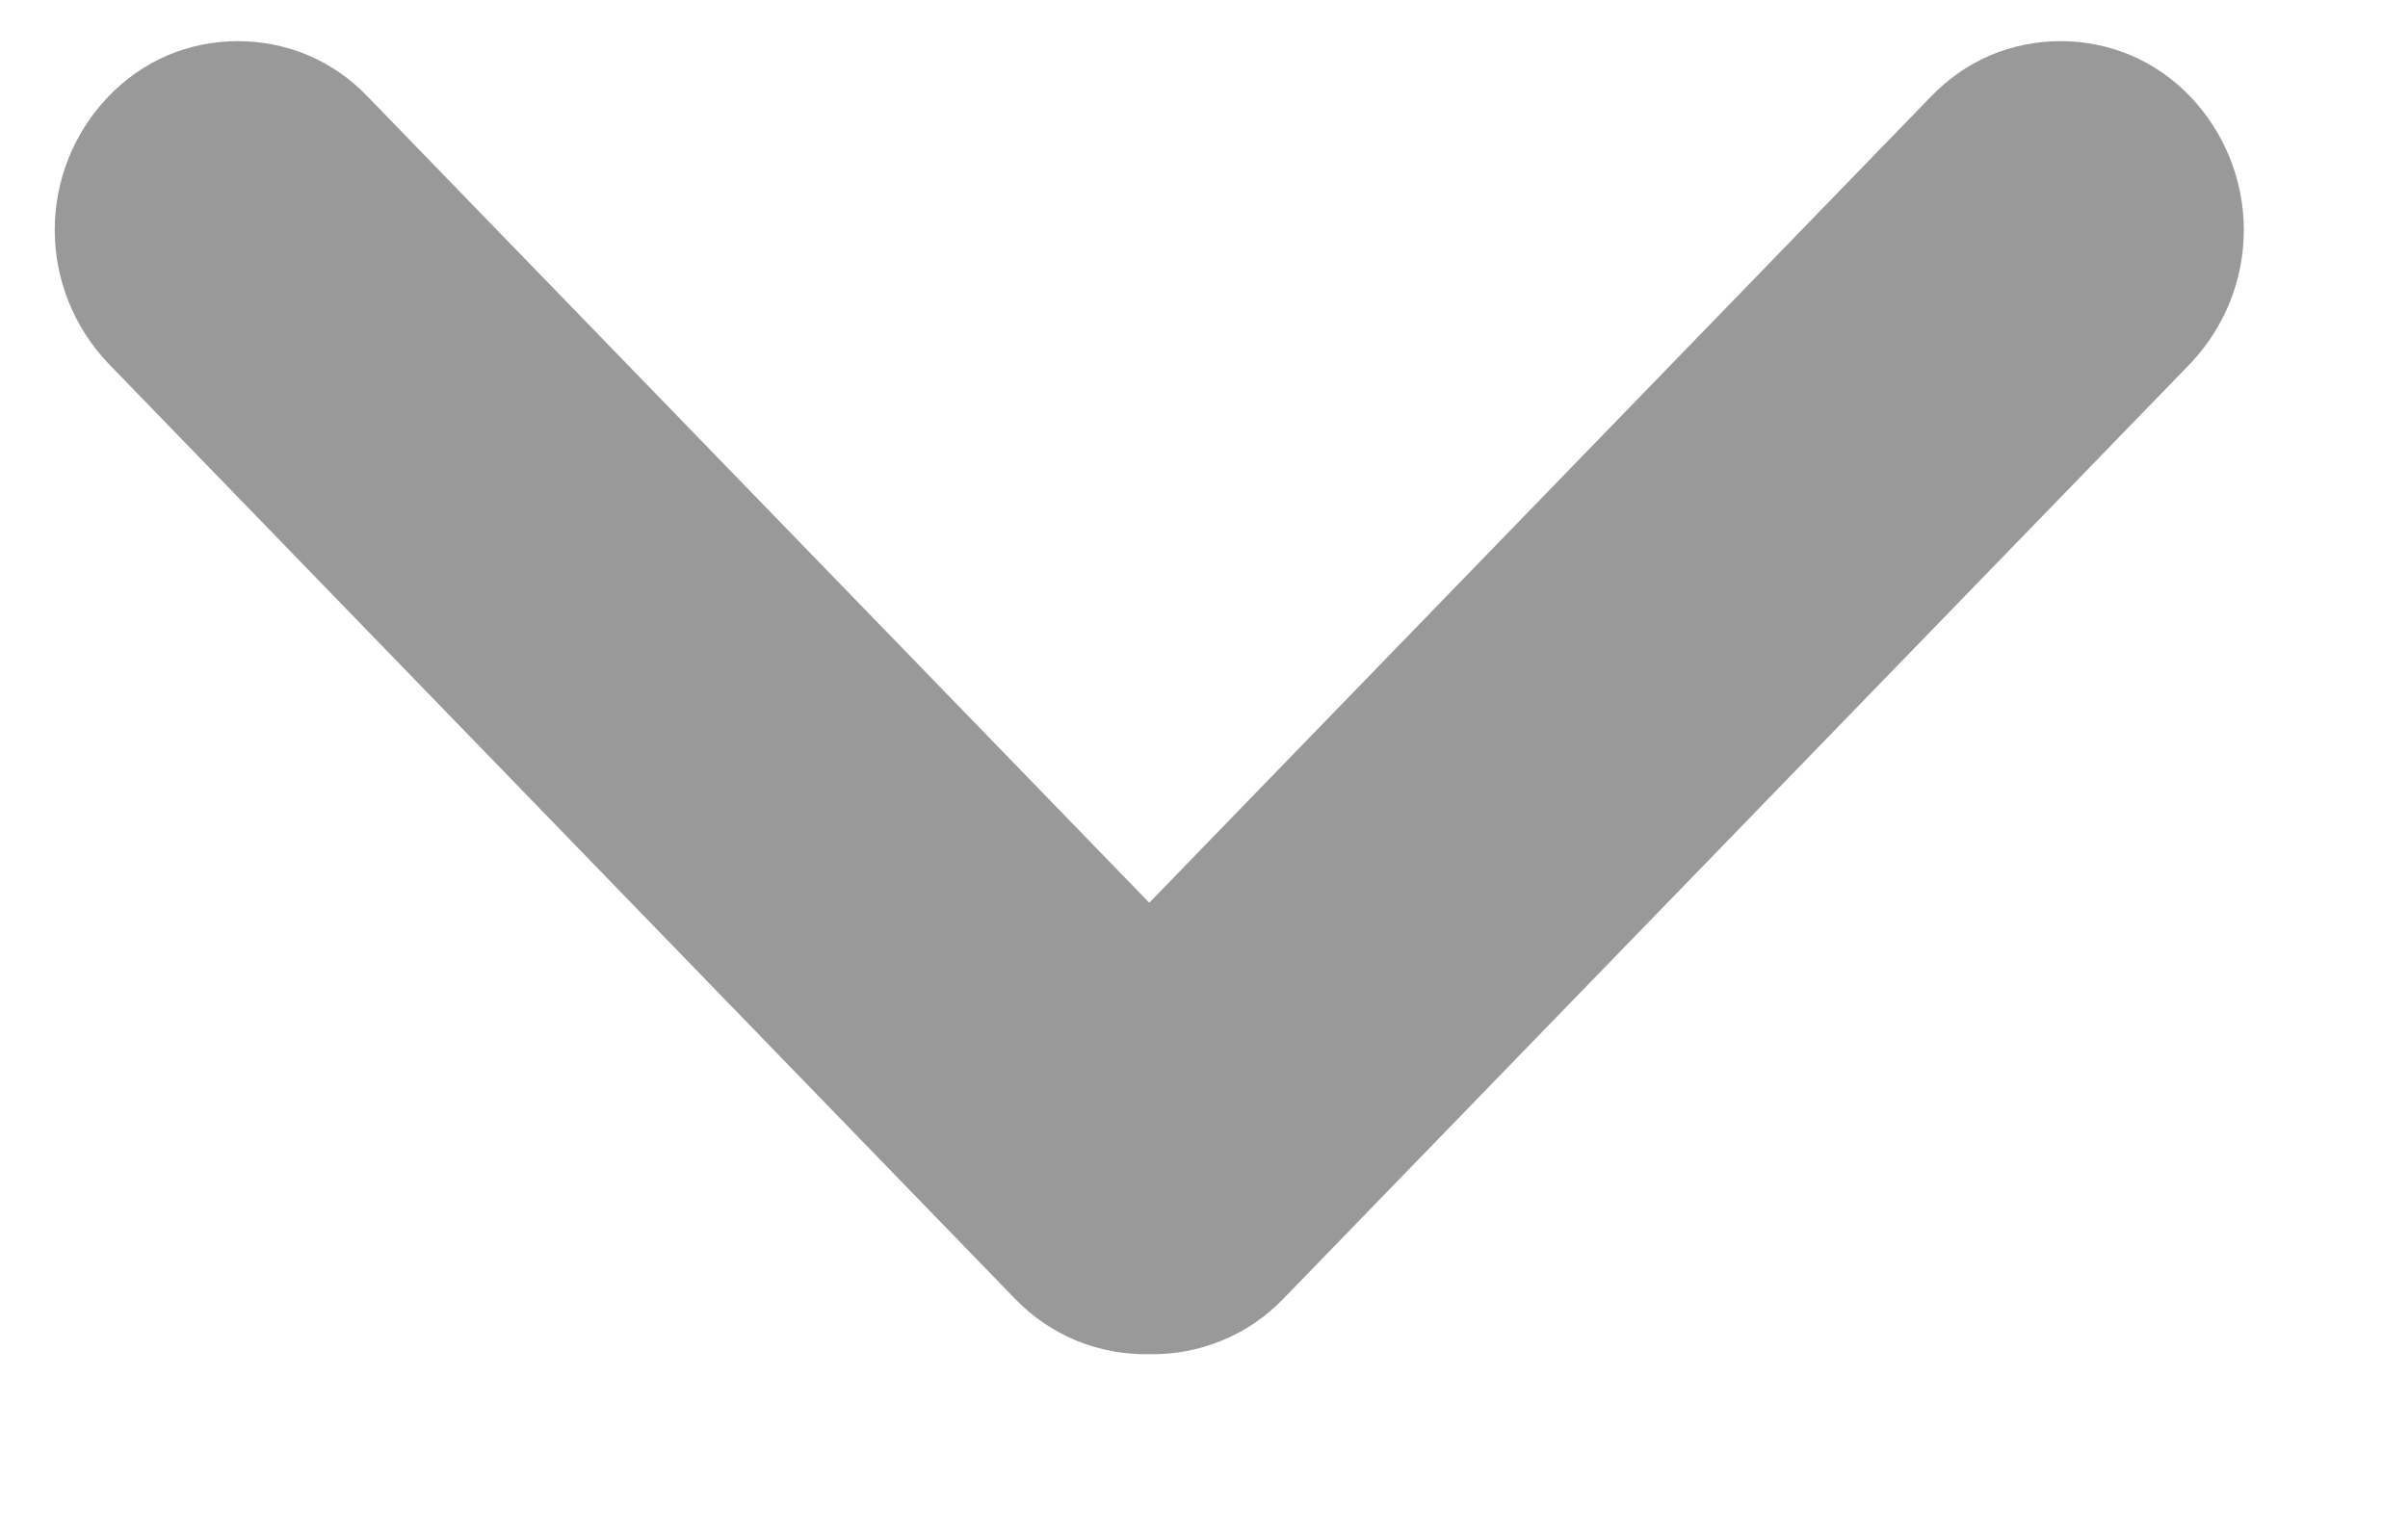 <svg width="11" height="7" viewBox="0 0 11 7" fill="none" xmlns="http://www.w3.org/2000/svg">
<path fill-rule="evenodd" clip-rule="evenodd" d="M1.679 0.441C1.603 0.361 1.511 0.297 1.409 0.253C1.307 0.21 1.198 0.188 1.087 0.188C0.976 0.188 0.867 0.21 0.765 0.253C0.663 0.297 0.572 0.361 0.495 0.441C0.338 0.605 0.25 0.823 0.25 1.051C0.25 1.278 0.338 1.496 0.495 1.661L4.637 5.935C4.716 6.017 4.811 6.082 4.917 6.126C5.022 6.169 5.136 6.19 5.25 6.188C5.364 6.19 5.477 6.169 5.583 6.125C5.688 6.082 5.783 6.017 5.862 5.935L10.005 1.662C10.162 1.497 10.25 1.279 10.25 1.051C10.25 0.824 10.162 0.605 10.005 0.441C9.929 0.361 9.837 0.297 9.735 0.253C9.633 0.21 9.524 0.188 9.413 0.188C9.302 0.188 9.193 0.21 9.091 0.253C8.989 0.297 8.898 0.361 8.821 0.441L5.25 4.125L1.679 0.441Z" fill="black" fill-opacity="0.4"/>
</svg>
